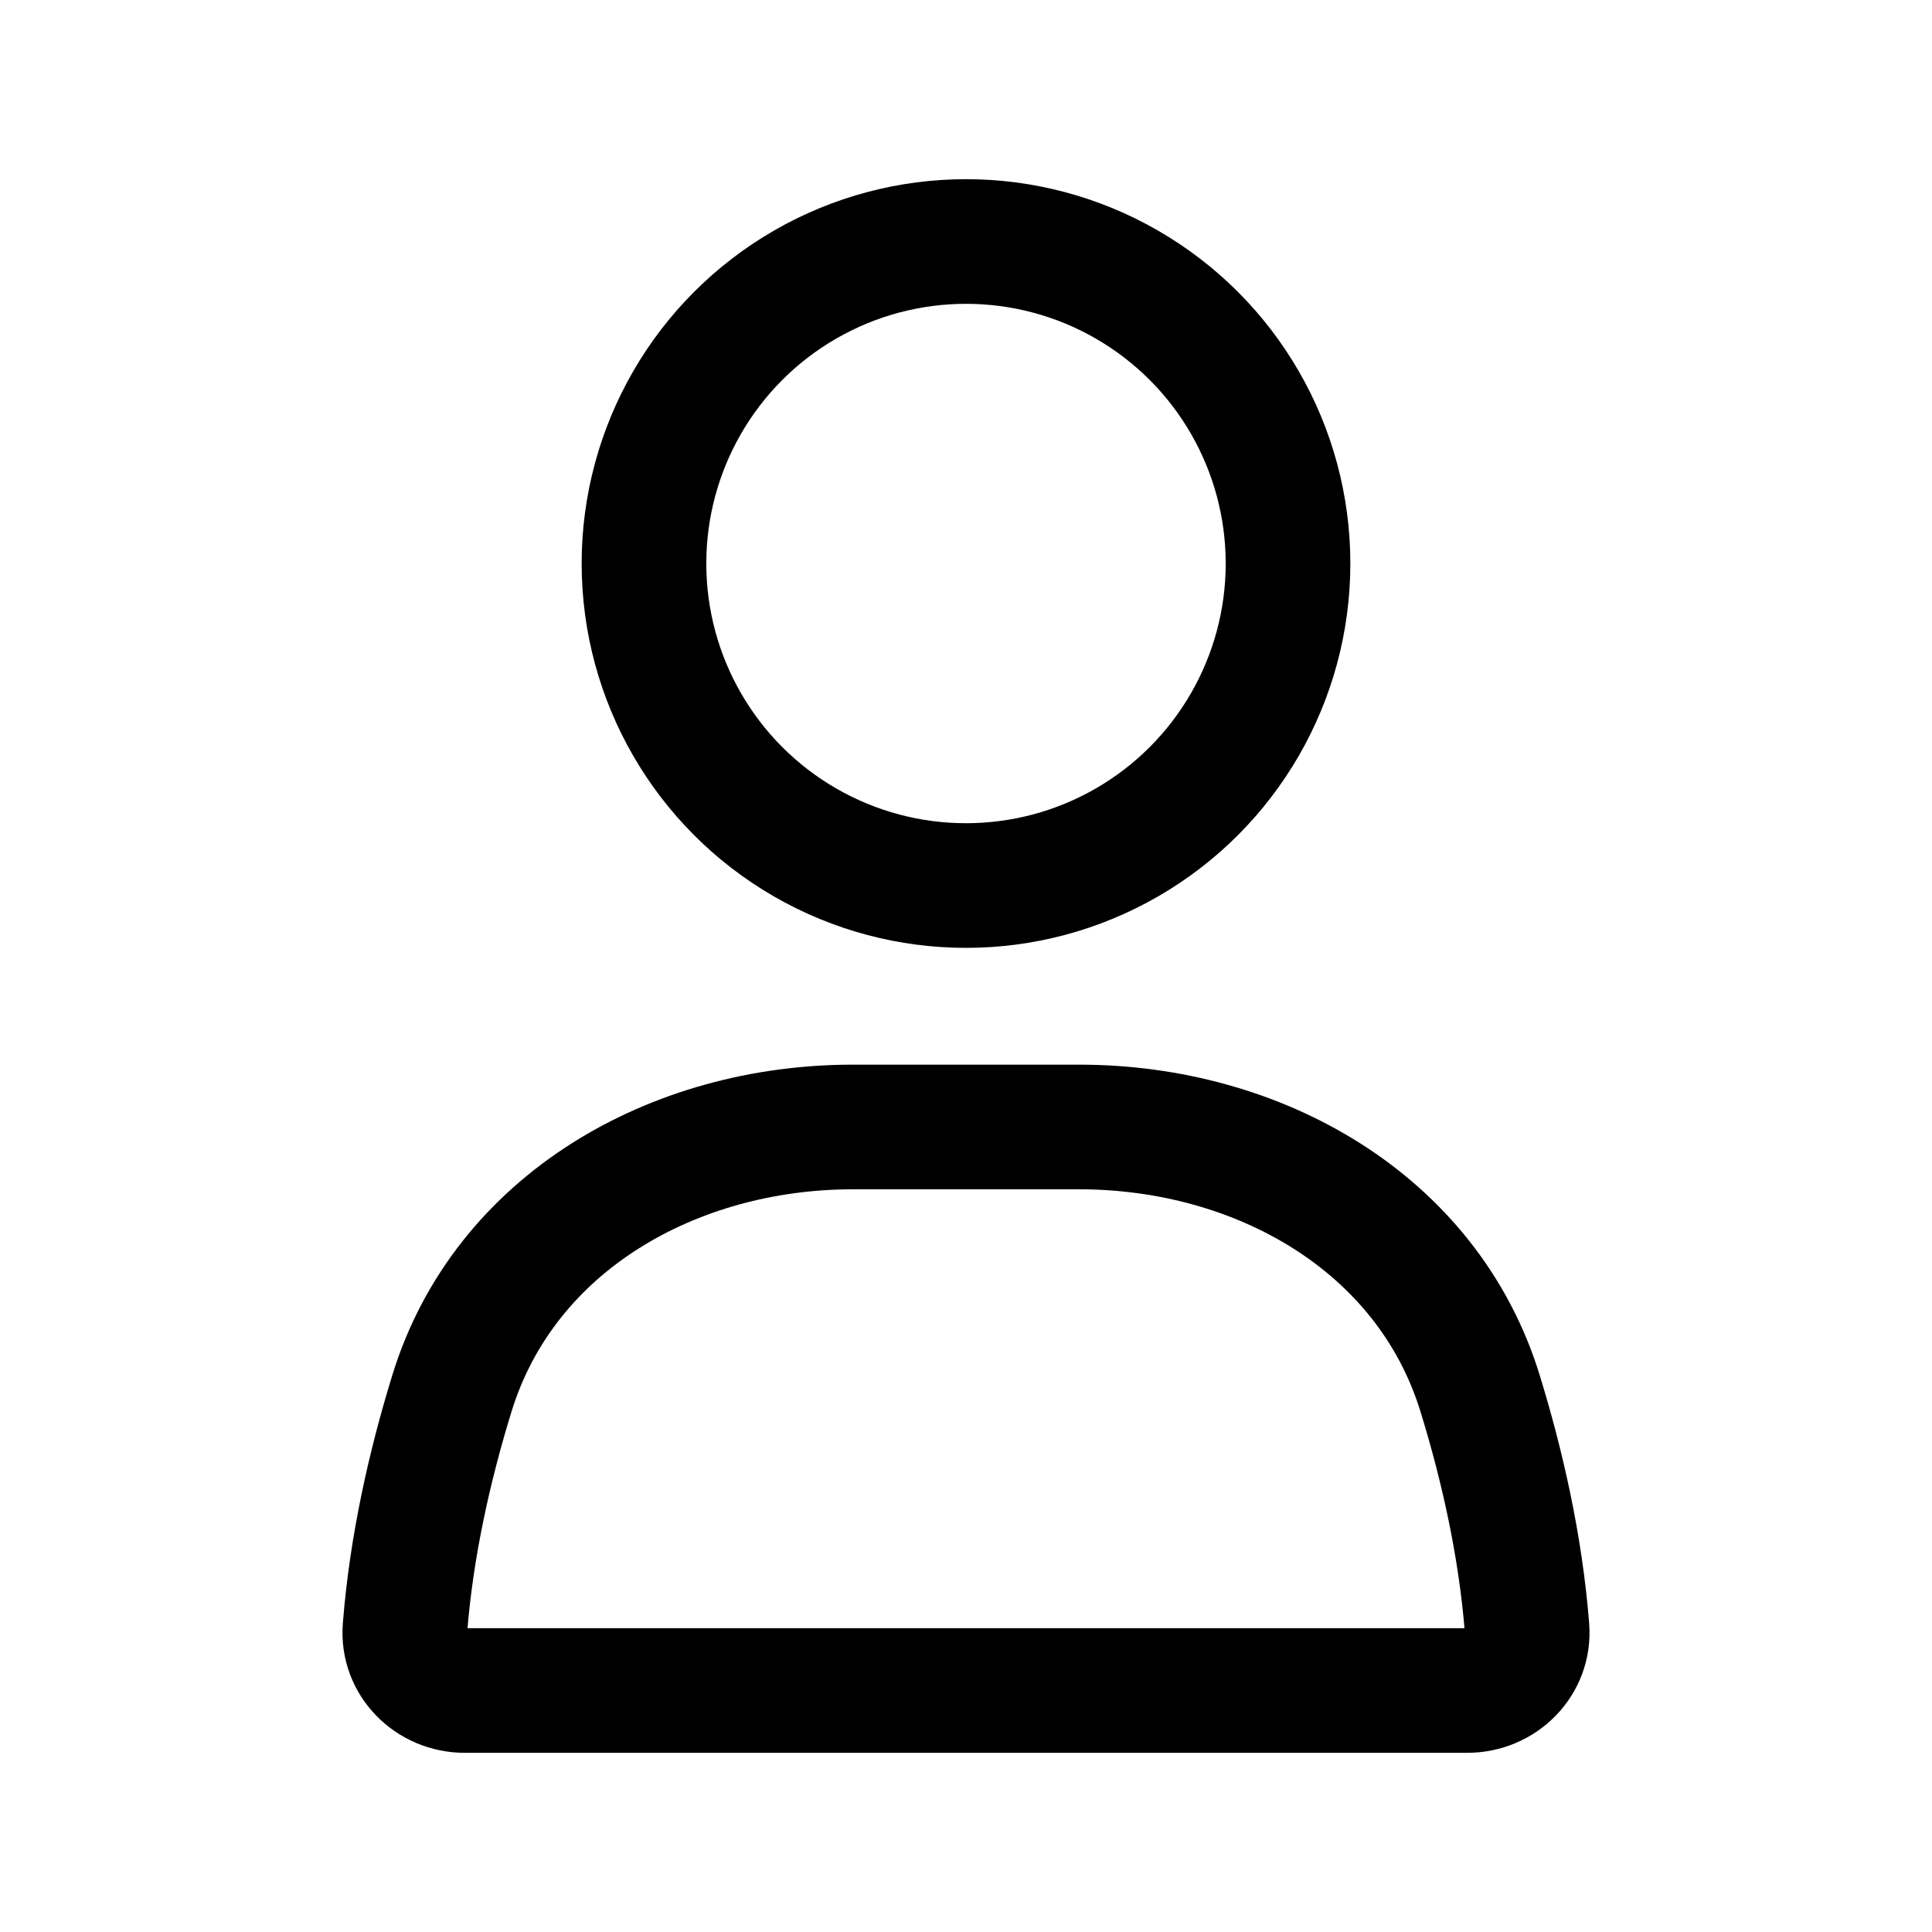<svg width="31" height="31" viewBox="0 0 31 31" fill="none" xmlns="http://www.w3.org/2000/svg">
  <circle cx="15.5" cy="9.042" r="5.167" stroke="currentColor" stroke-width="2" stroke-linecap="round"/>
  <path d="M7.251 22.358C8.095 19.614 10.813 18.083 13.684 18.083H17.316C20.187 18.083 22.905 19.614 23.749 22.358C24.103 23.508 24.398 24.803 24.502 26.126C24.545 26.677 24.094 27.125 23.542 27.125H7.458C6.906 27.125 6.455 26.677 6.498 26.126C6.602 24.803 6.897 23.508 7.251 22.358Z" stroke="currentColor" stroke-width="2" stroke-linecap="round"/>
</svg>
